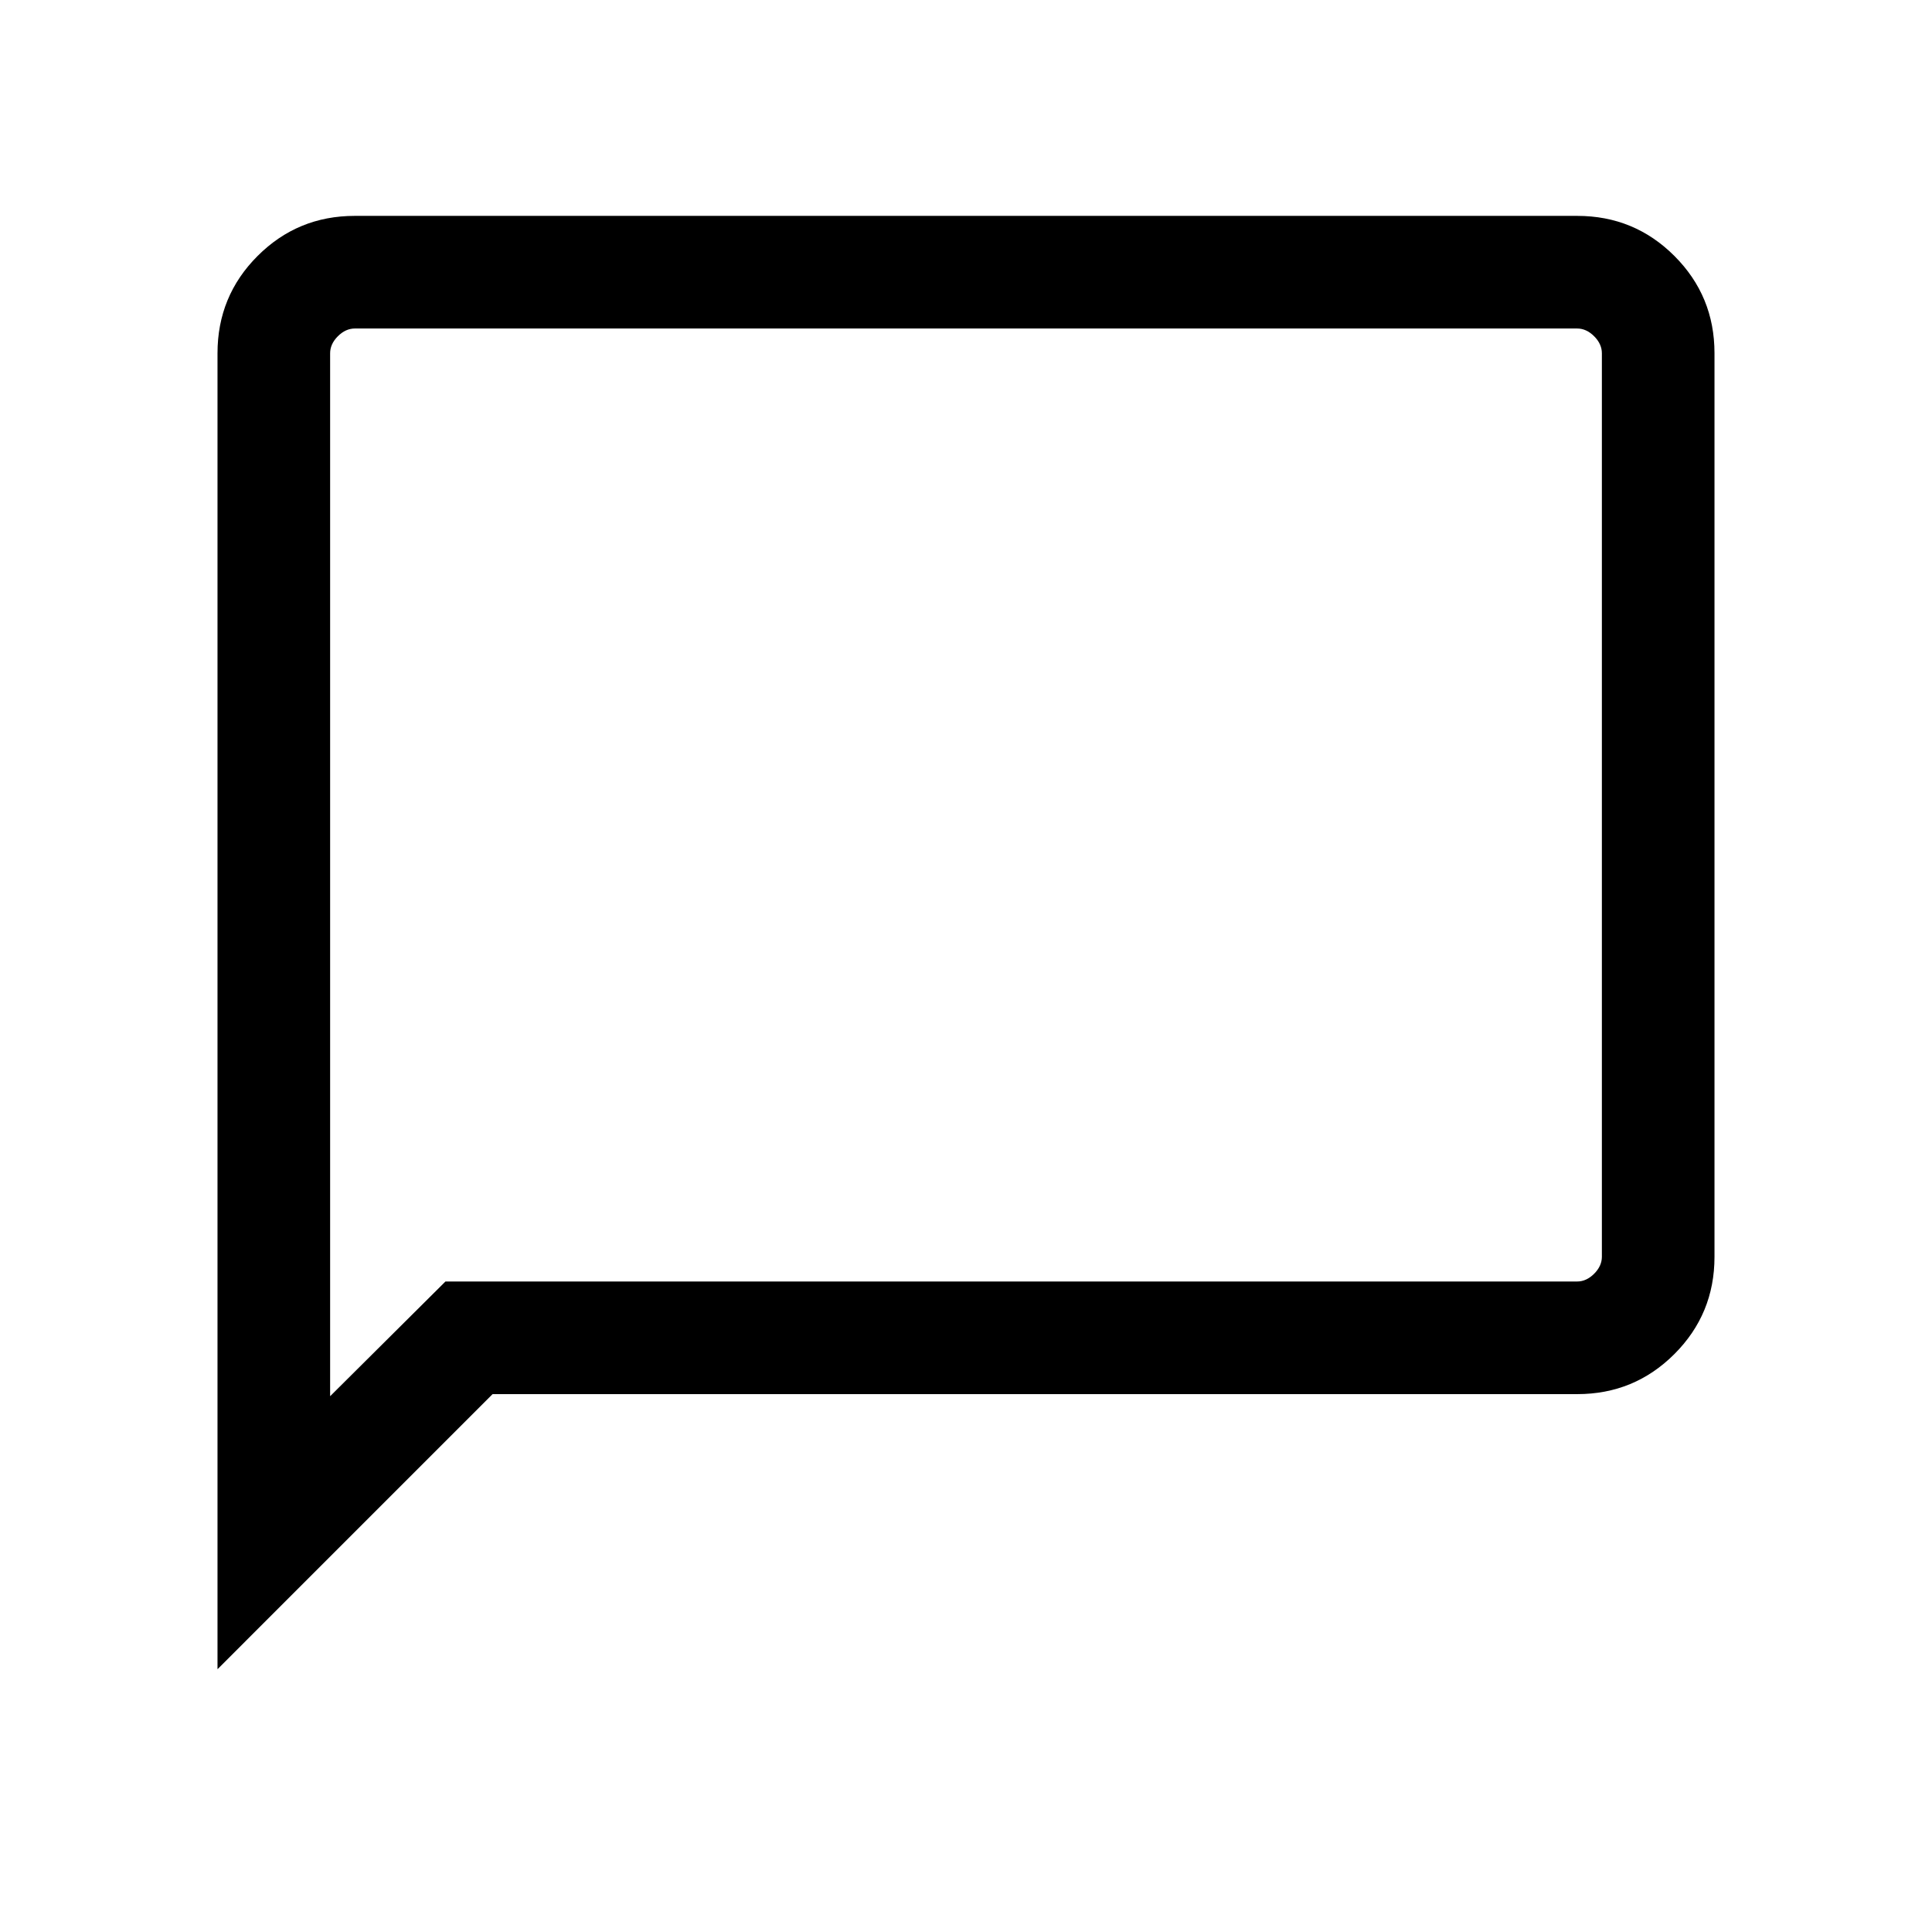 <svg xmlns="http://www.w3.org/2000/svg" height="24" viewBox="0 -960 960 960" width="24"><path d="M108.078-130.58v-653.904q0-28.414 19.916-48.33 19.916-19.915 48.269-19.915h607.474q28.353 0 48.269 19.915 19.916 19.916 19.916 48.277v449.074q0 28.361-19.916 48.277-19.916 19.915-48.268 19.915H244.769L108.078-130.58Zm113.269-192.651h562.306q4.616 0 8.462-3.846 3.847-3.847 3.847-8.462v-448.922q0-4.615-3.847-8.462-3.846-3.846-8.462-3.846H176.347q-4.616 0-8.462 3.846-3.847 3.847-3.847 8.462v518.231l57.309-57.001Zm-57.309 0v-473.538 473.538Z"/></svg>